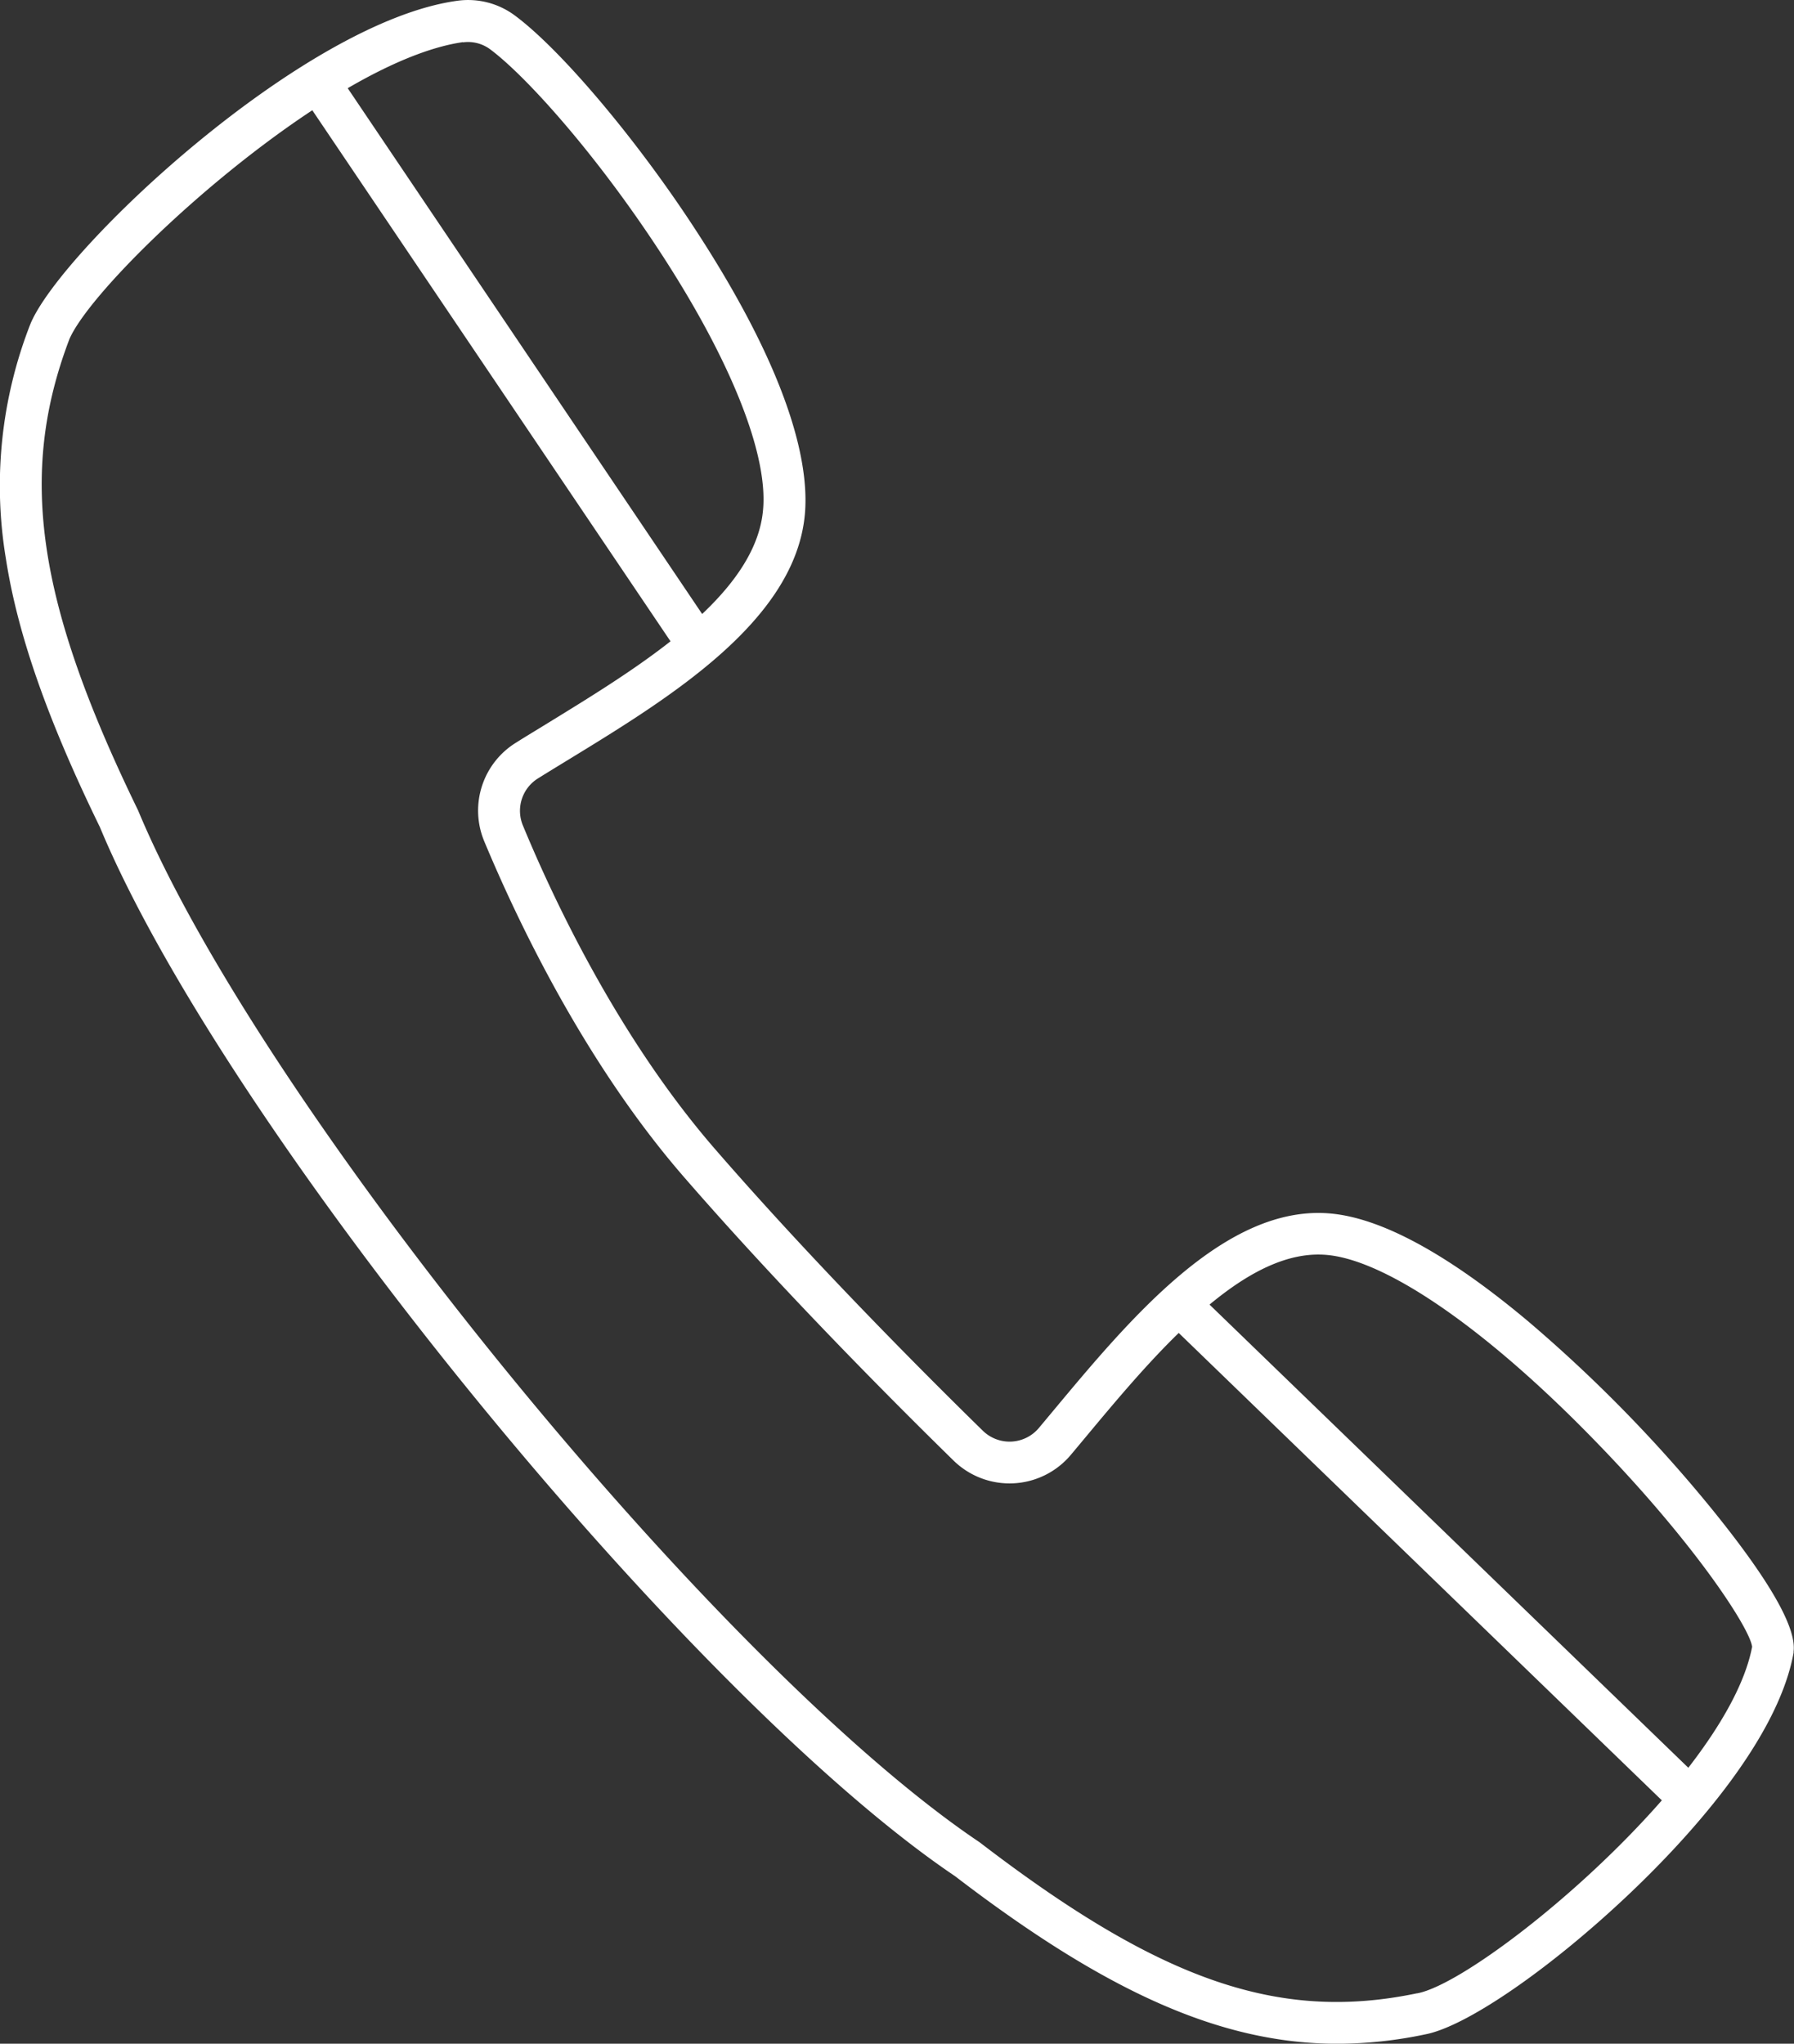 <svg id="einwählen" xmlns="http://www.w3.org/2000/svg" viewBox="0 0 343.57 391.34"><rect x="0" y="0" width="343.57" height="391.34" fill="#333333" stroke="none"/><defs><style>.cls-1{fill:#fff;}</style></defs><title>telefon</title><path class="cls-1" d="M766.83,526.12A276,276,0,0,0,731.5,490c-15.27-12.8-28-19.73-37.8-20.62-20.11-1.83-38.42,20.13-53.14,37.79l-2.72,3.26a7.33,7.33,0,0,1-10.75.54c-11.14-10.9-32.63-32.41-51.43-54.1C557.22,435.56,544.76,409,539,395.05a7.31,7.31,0,0,1,2.92-9c1.86-1.16,3.81-2.35,5.79-3.56,19.39-11.85,43.52-26.61,45.31-47.11.77-8.94-2.22-25.58-20.77-54.1C561,263.93,546.36,246.58,537.5,240a15,15,0,0,0-11.07-2.84c-29.62,4.07-75.65,47.54-81.68,61.75l-.06.14A84.94,84.94,0,0,0,440,344c2.24,14.46,7.95,30.79,18,51.39C482,453.1,570.73,561.84,621.76,596.26c29,22.22,51,32.1,73.25,32.1a82.21,82.21,0,0,0,16.82-1.8c7.87-1.51,23.85-12.5,38.89-26.73,10.48-9.91,28.52-29.11,31.64-46.34l0-.24C782.94,548.66,777.7,539.54,766.83,526.12Zm-239.3-281a7.13,7.13,0,0,1,5.21,1.33c7,5.22,20.55,20.37,32.8,39.2C578.84,306.08,586,324,585,334.66c-.63,7.18-5.21,13.82-11.66,19.92L505.46,253.9C513.41,249.27,521.08,246,527.52,245.08ZM710.3,618.7h-.07c-26.4,5.5-49.08-2.33-83.7-28.88l-.2-.14c-50.13-33.74-137.42-140.78-161-197.46l-.1-.21c-19.35-39.8-22.9-64.21-13.07-90.06,3.54-8.19,25.07-29.67,46.52-43.83l68.6,101.69c-7.36,5.79-16,11.05-23.74,15.81-2,1.23-4,2.43-5.85,3.6a15.28,15.28,0,0,0-6.08,18.89c6,14.39,18.84,41.83,38,64,19,21.91,40.66,43.6,51.88,54.58A15.33,15.33,0,0,0,644,515.53l2.74-3.28c5.5-6.6,11.55-13.86,17.87-20l92.52,89.5C740.92,600.26,718.35,617.18,710.3,618.7Zm51.9-43.19-91.69-88.69c7.4-6.14,15-10.18,22.46-9.51,11.33,1,30.26,14,50.64,34.85,19.67,20.07,30.4,36.66,30.81,40.19C773.08,559.36,768.44,567.45,762.2,575.51Z" transform="translate(-438.87 -237.01)"/></svg>